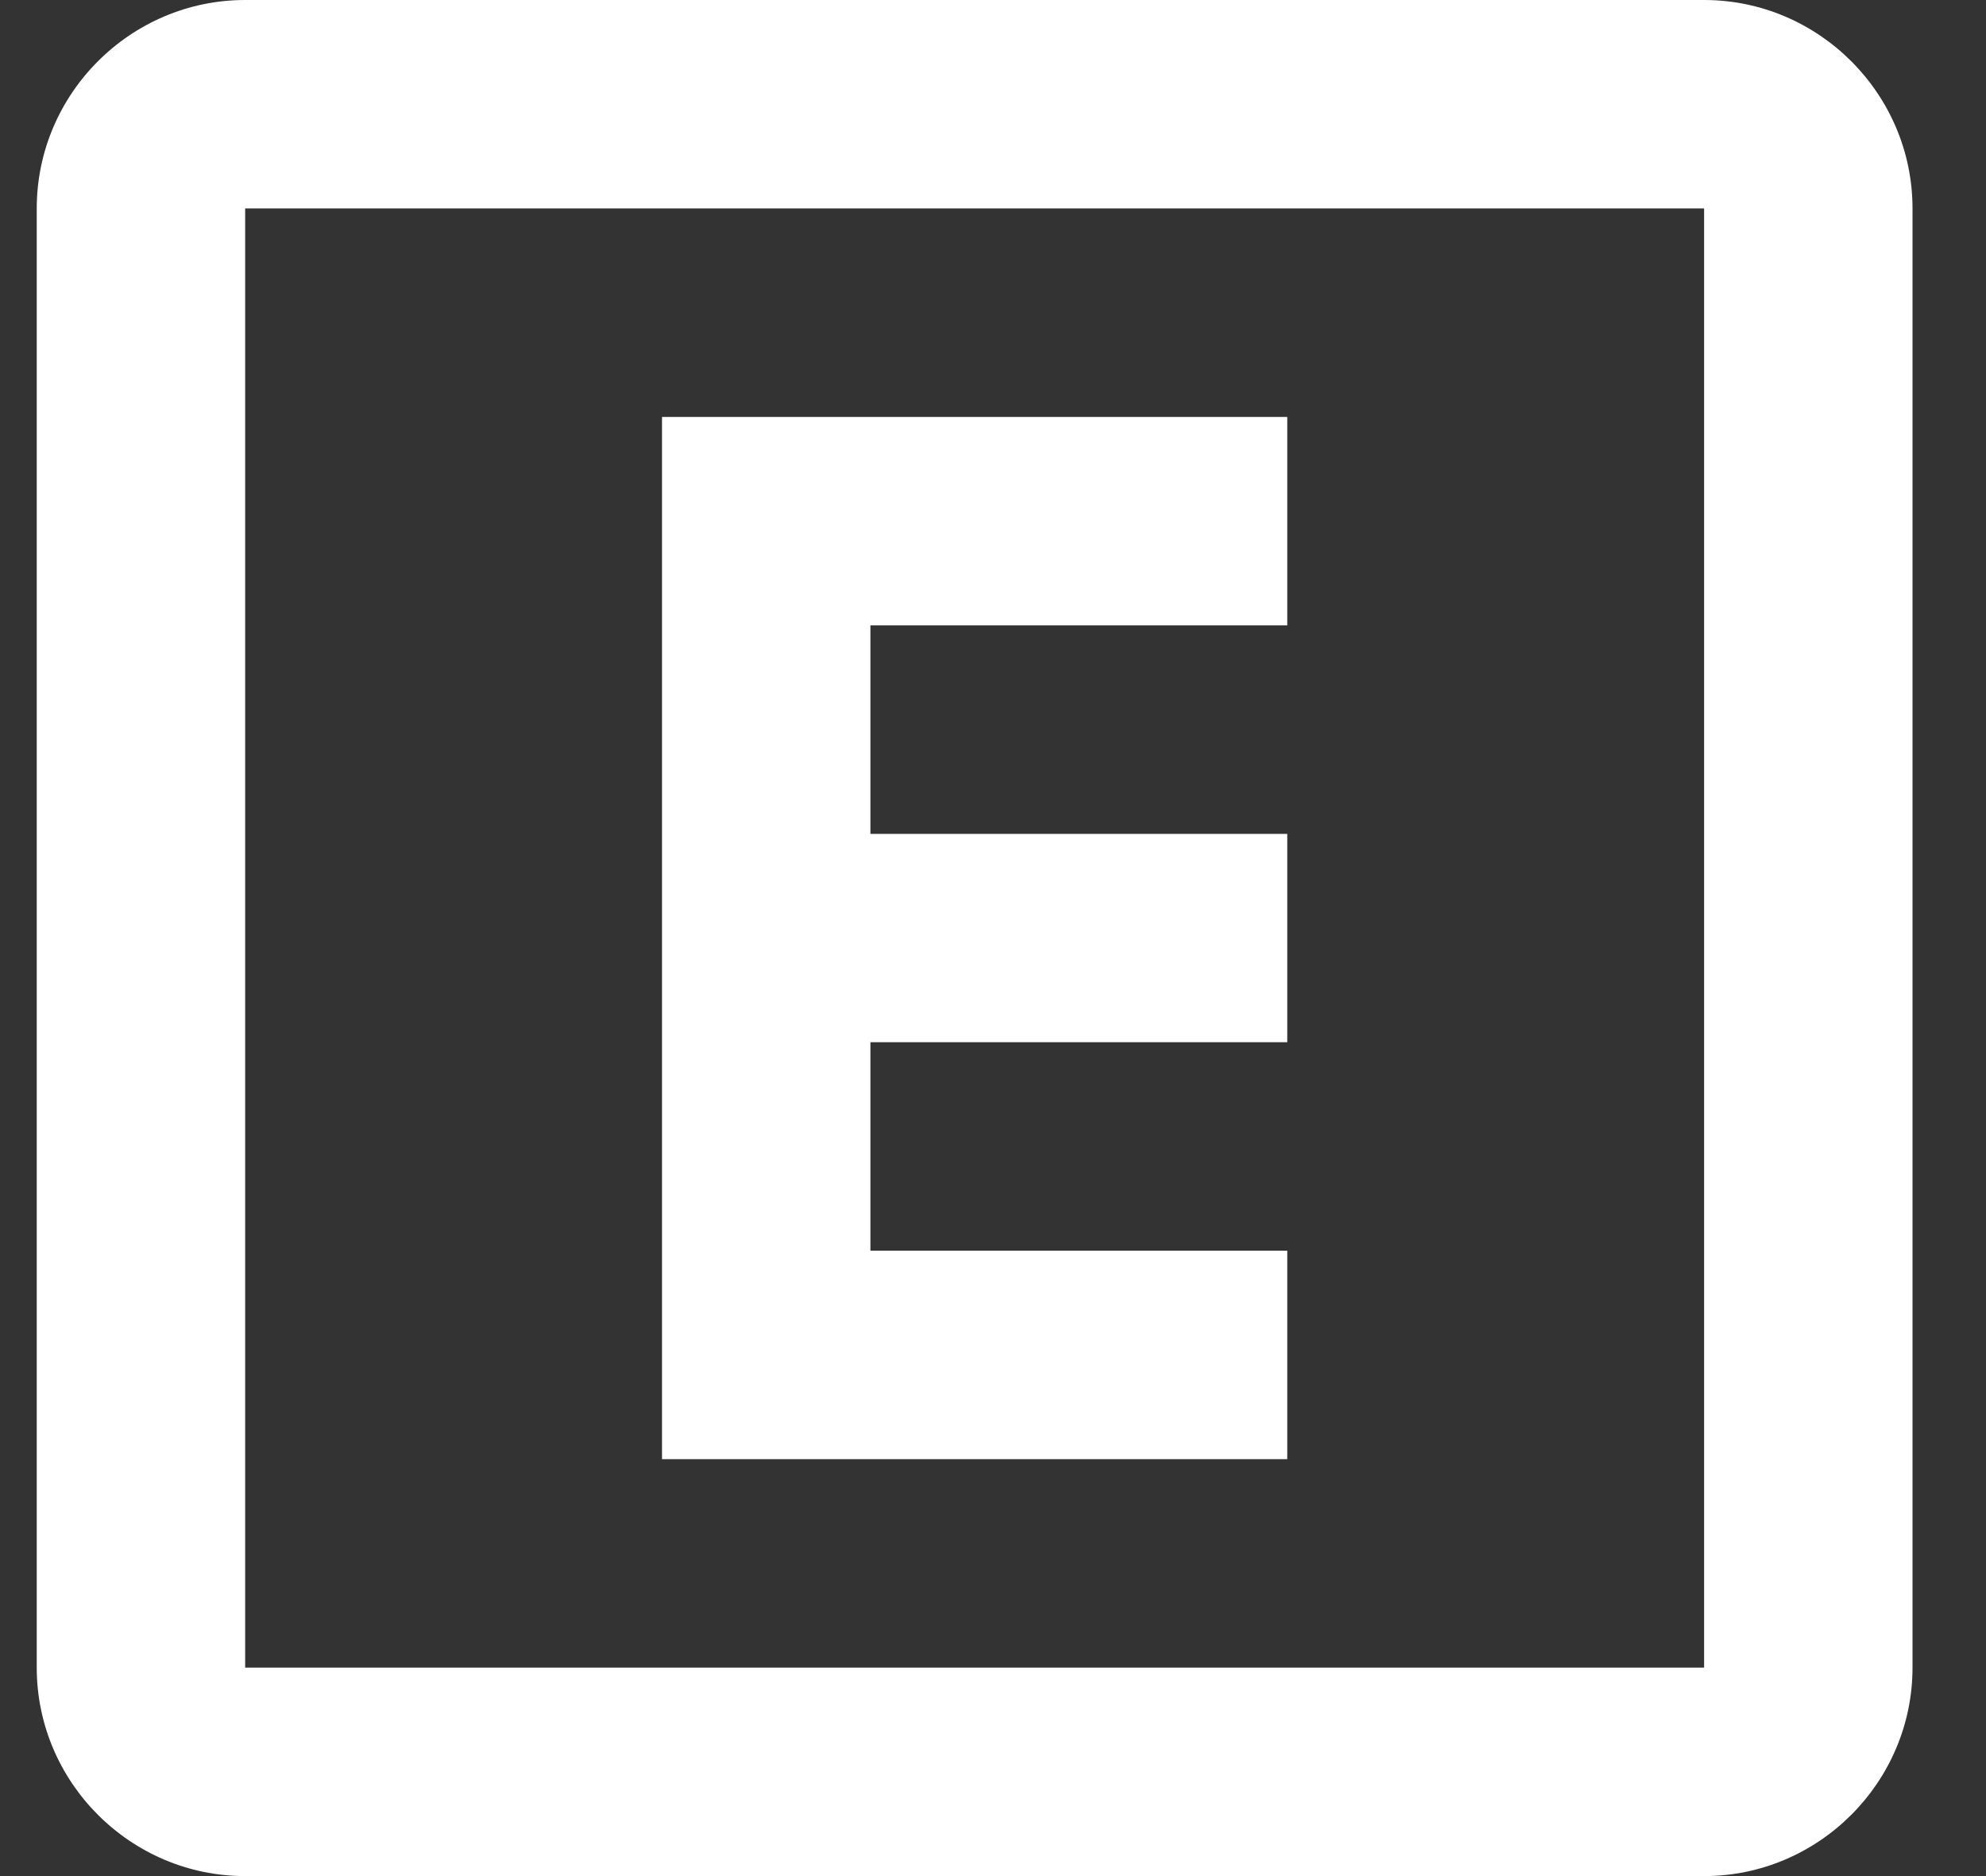 <svg width="18" height="17" viewBox="0 0 18 17" fill="none" xmlns="http://www.w3.org/2000/svg">
<rect x="0" y="0" width="18" height="17" fill="#333333" stroke="none"/>
<path d="M15.445 0H2.222C1.183 0 0.333 0.85 0.333 1.889V15.111C0.333 16.15 1.183 17 2.222 17H15.445C16.483 17 17.334 16.15 17.334 15.111V1.889C17.334 0.85 16.483 0 15.445 0ZM15.445 15.111H2.222V1.889H15.445V15.111ZM11.667 11.333H7.889V9.444H11.667V7.556H7.889V5.667H11.667V3.778H6V13.222H11.667V11.333Z" fill="white"/>
</svg>